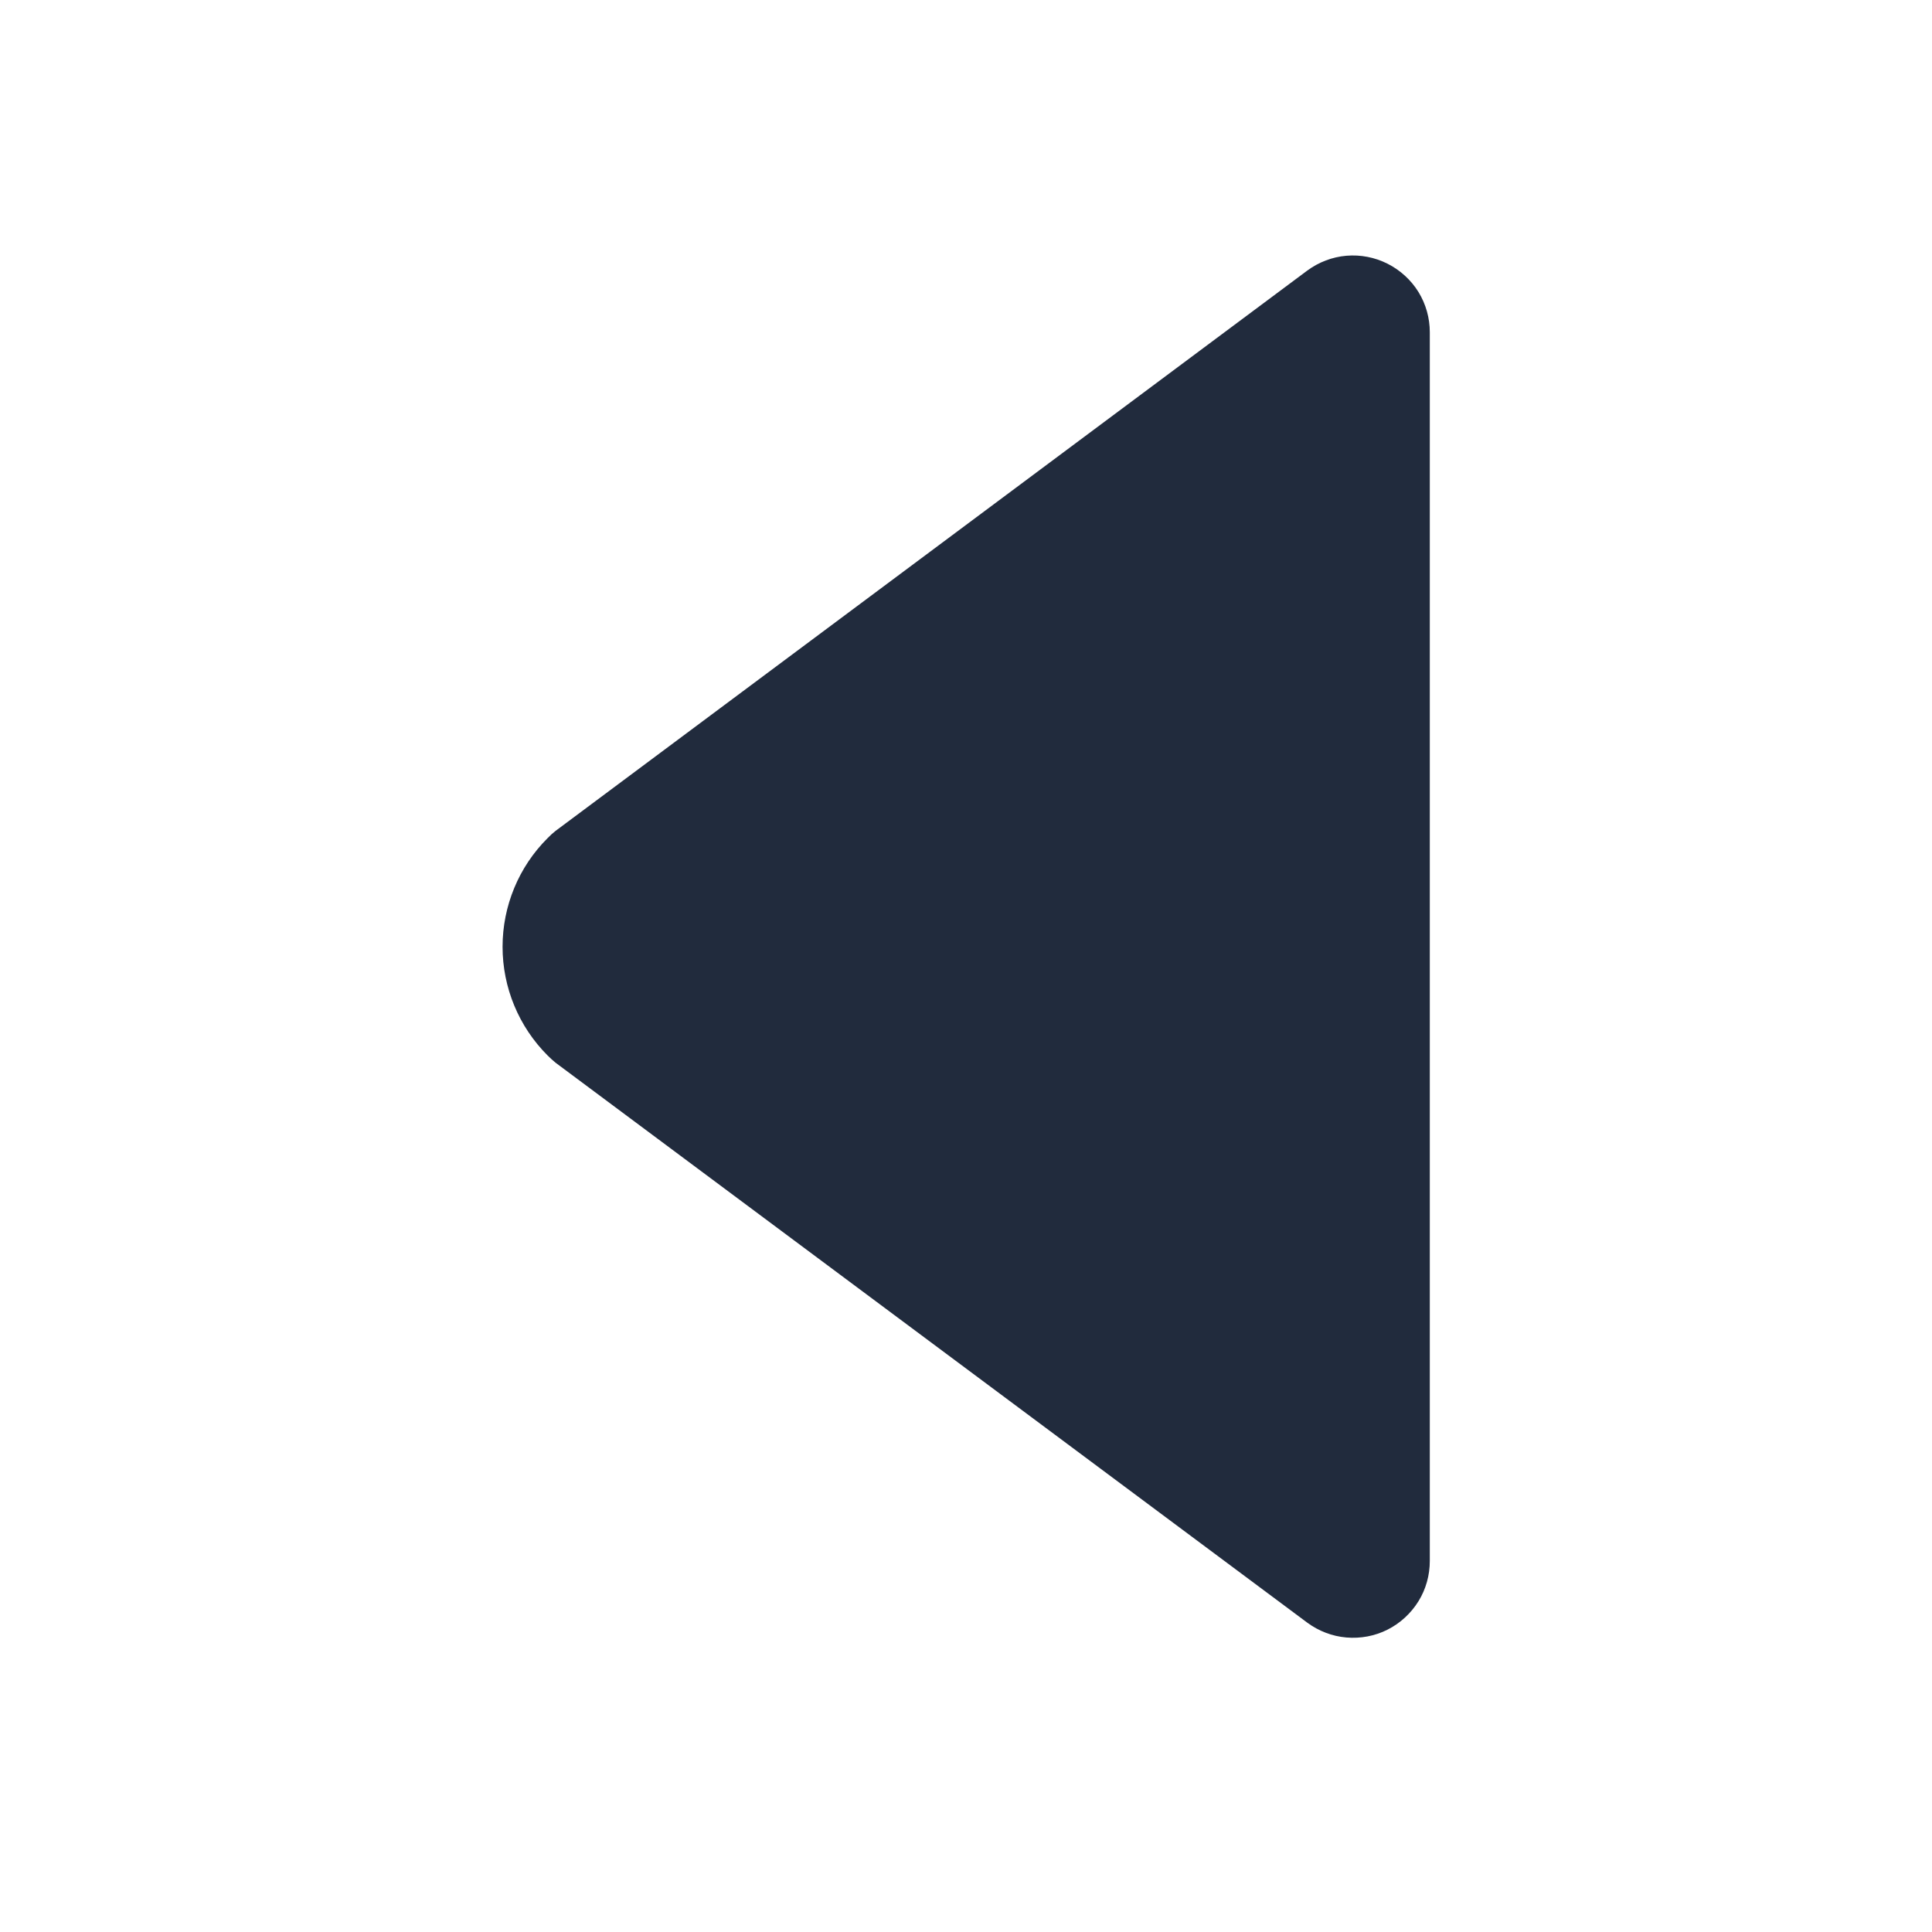 <svg width="16" height="16" viewBox="0 0 16 16" fill="none" xmlns="http://www.w3.org/2000/svg">
<path d="M4.601 8.801C4.578 8.782 4.556 8.762 4.535 8.741C4.296 8.502 4.162 8.178 4.162 7.841C4.162 7.503 4.296 7.179 4.535 6.941C4.556 6.919 4.578 6.899 4.601 6.881L10.826 2.241C10.921 2.171 11.033 2.128 11.15 2.118C11.268 2.108 11.386 2.131 11.491 2.184C11.596 2.237 11.685 2.318 11.747 2.418C11.809 2.519 11.841 2.634 11.841 2.752L11.841 12.927C11.841 13.045 11.809 13.161 11.747 13.261C11.685 13.361 11.596 13.443 11.491 13.496C11.386 13.549 11.268 13.571 11.15 13.561C11.033 13.551 10.921 13.508 10.826 13.438L4.601 8.801Z" fill="#212B3D"/>
</svg>
